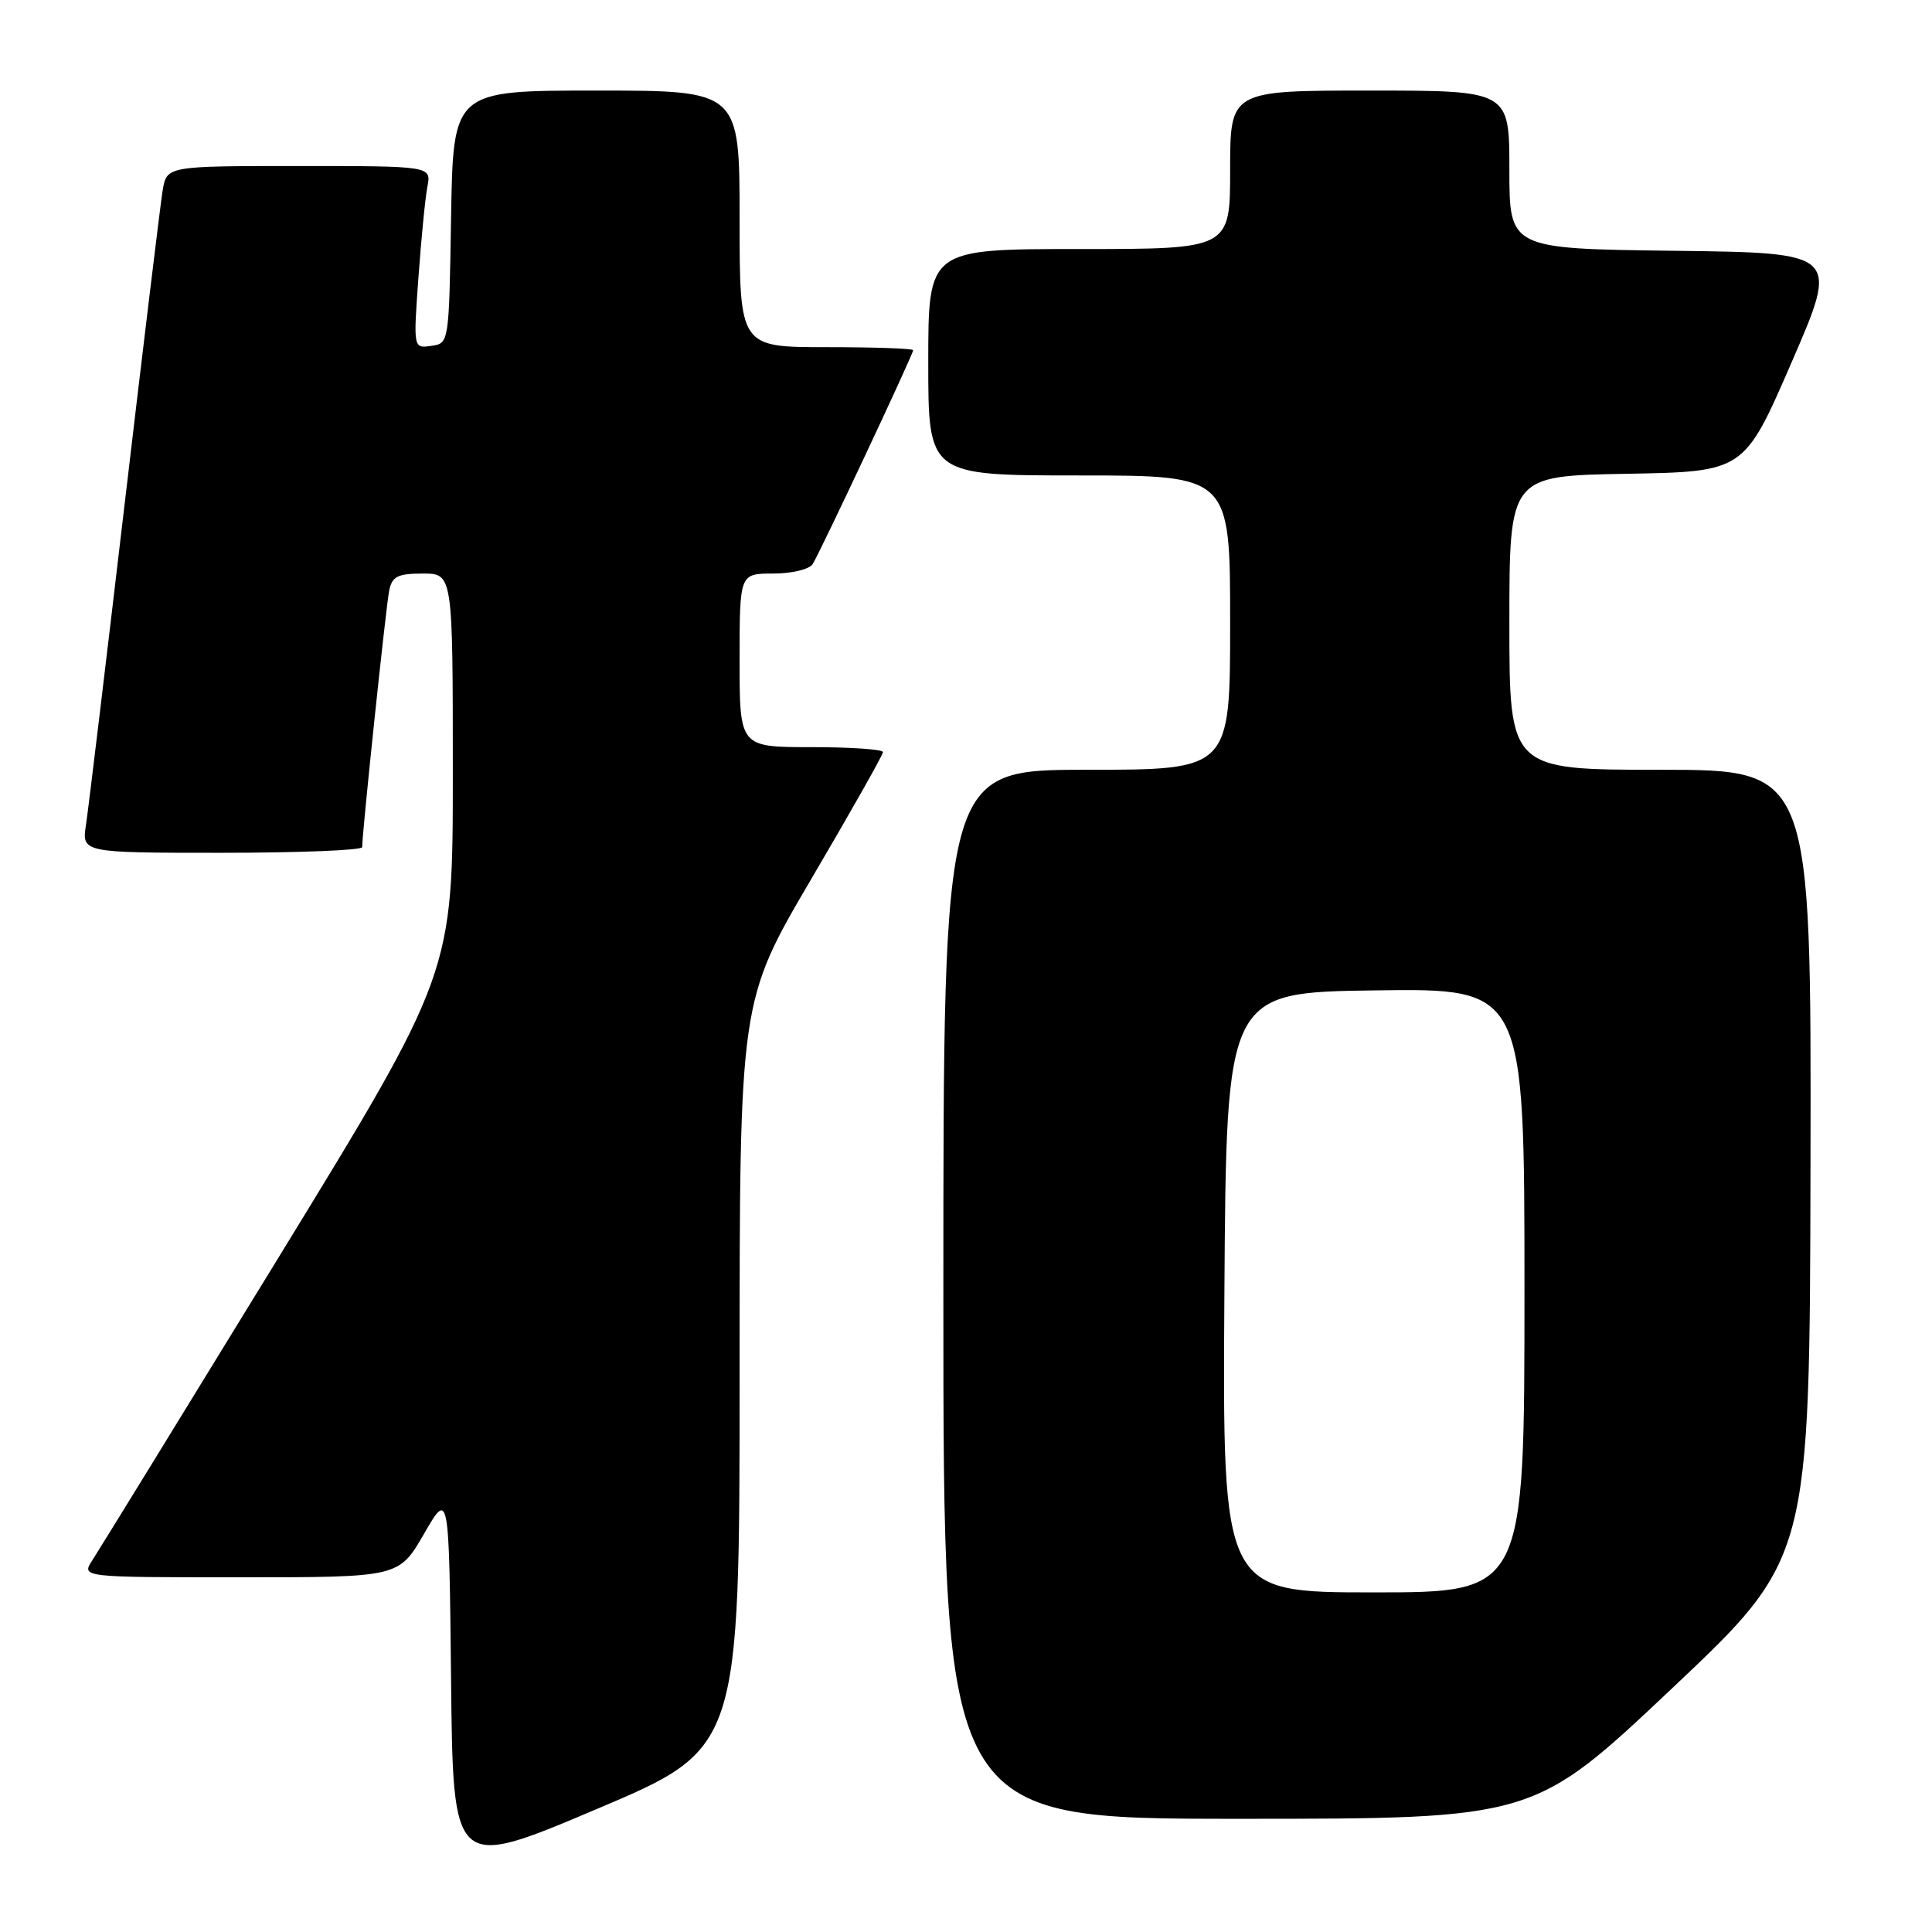 <?xml version="1.0" encoding="UTF-8" standalone="no"?>
<!DOCTYPE svg PUBLIC "-//W3C//DTD SVG 1.1//EN" "http://www.w3.org/Graphics/SVG/1.1/DTD/svg11.dtd" >
<svg xmlns="http://www.w3.org/2000/svg" xmlns:xlink="http://www.w3.org/1999/xlink" version="1.1" viewBox="0 0 256 256">
 <g >
 <path fill="currentColor"
d=" M 98.00 182.17 C 98.00 132.64 98.00 132.64 107.50 116.47 C 112.72 107.58 117.00 100.02 117.00 99.66 C 117.00 99.29 112.72 99.00 107.50 99.00 C 98.00 99.00 98.00 99.00 98.00 87.50 C 98.00 76.00 98.00 76.00 102.44 76.00 C 104.90 76.00 107.24 75.44 107.68 74.75 C 108.67 73.19 121.00 46.95 121.00 46.40 C 121.00 46.18 115.83 46.00 109.50 46.00 C 98.00 46.00 98.00 46.00 98.00 29.00 C 98.00 12.00 98.00 12.00 79.02 12.00 C 60.05 12.00 60.05 12.00 59.77 28.75 C 59.50 45.50 59.50 45.50 57.14 45.83 C 54.77 46.17 54.77 46.17 55.44 36.83 C 55.81 31.70 56.34 26.26 56.63 24.75 C 57.16 22.00 57.16 22.00 39.62 22.00 C 22.09 22.00 22.09 22.00 21.55 25.25 C 21.26 27.04 18.98 45.82 16.49 67.00 C 14.00 88.18 11.71 107.19 11.40 109.25 C 10.82 113.00 10.82 113.00 29.41 113.00 C 39.64 113.00 48.00 112.66 47.99 112.25 C 47.98 110.44 51.15 80.28 51.57 78.25 C 51.96 76.37 52.70 76.00 56.02 76.00 C 60.00 76.00 60.00 76.00 60.00 102.47 C 60.00 128.94 60.00 128.94 36.85 166.72 C 24.12 187.50 13.04 205.51 12.23 206.75 C 10.77 209.00 10.77 209.00 31.81 209.00 C 52.85 209.00 52.85 209.00 56.18 203.25 C 59.50 197.50 59.50 197.50 59.77 222.63 C 60.03 247.77 60.03 247.77 79.02 239.73 C 98.00 231.70 98.00 231.70 98.00 182.17 Z  M 221.52 223.75 C 239.80 206.50 239.80 206.50 239.90 154.25 C 240.00 102.00 240.00 102.00 220.00 102.00 C 200.00 102.00 200.00 102.00 200.00 82.53 C 200.00 63.05 200.00 63.05 215.55 62.78 C 231.11 62.50 231.11 62.50 237.40 48.00 C 243.69 33.50 243.69 33.50 221.85 33.23 C 200.00 32.96 200.00 32.96 200.00 22.48 C 200.00 12.00 200.00 12.00 181.50 12.00 C 163.00 12.00 163.00 12.00 163.00 22.50 C 163.00 33.00 163.00 33.00 143.00 33.00 C 123.00 33.00 123.00 33.00 123.00 48.00 C 123.00 63.00 123.00 63.00 143.00 63.00 C 163.00 63.00 163.00 63.00 163.00 82.50 C 163.00 102.00 163.00 102.00 144.00 102.00 C 125.00 102.00 125.00 102.00 125.00 171.50 C 125.00 241.00 125.00 241.00 164.12 241.00 C 203.24 241.00 203.24 241.00 221.52 223.75 Z  M 162.24 171.25 C 162.50 131.50 162.50 131.50 182.25 131.23 C 202.00 130.96 202.00 130.96 202.00 170.98 C 202.00 211.00 202.00 211.00 181.99 211.00 C 161.98 211.00 161.98 211.00 162.24 171.25 Z "/>
</g>
</svg>